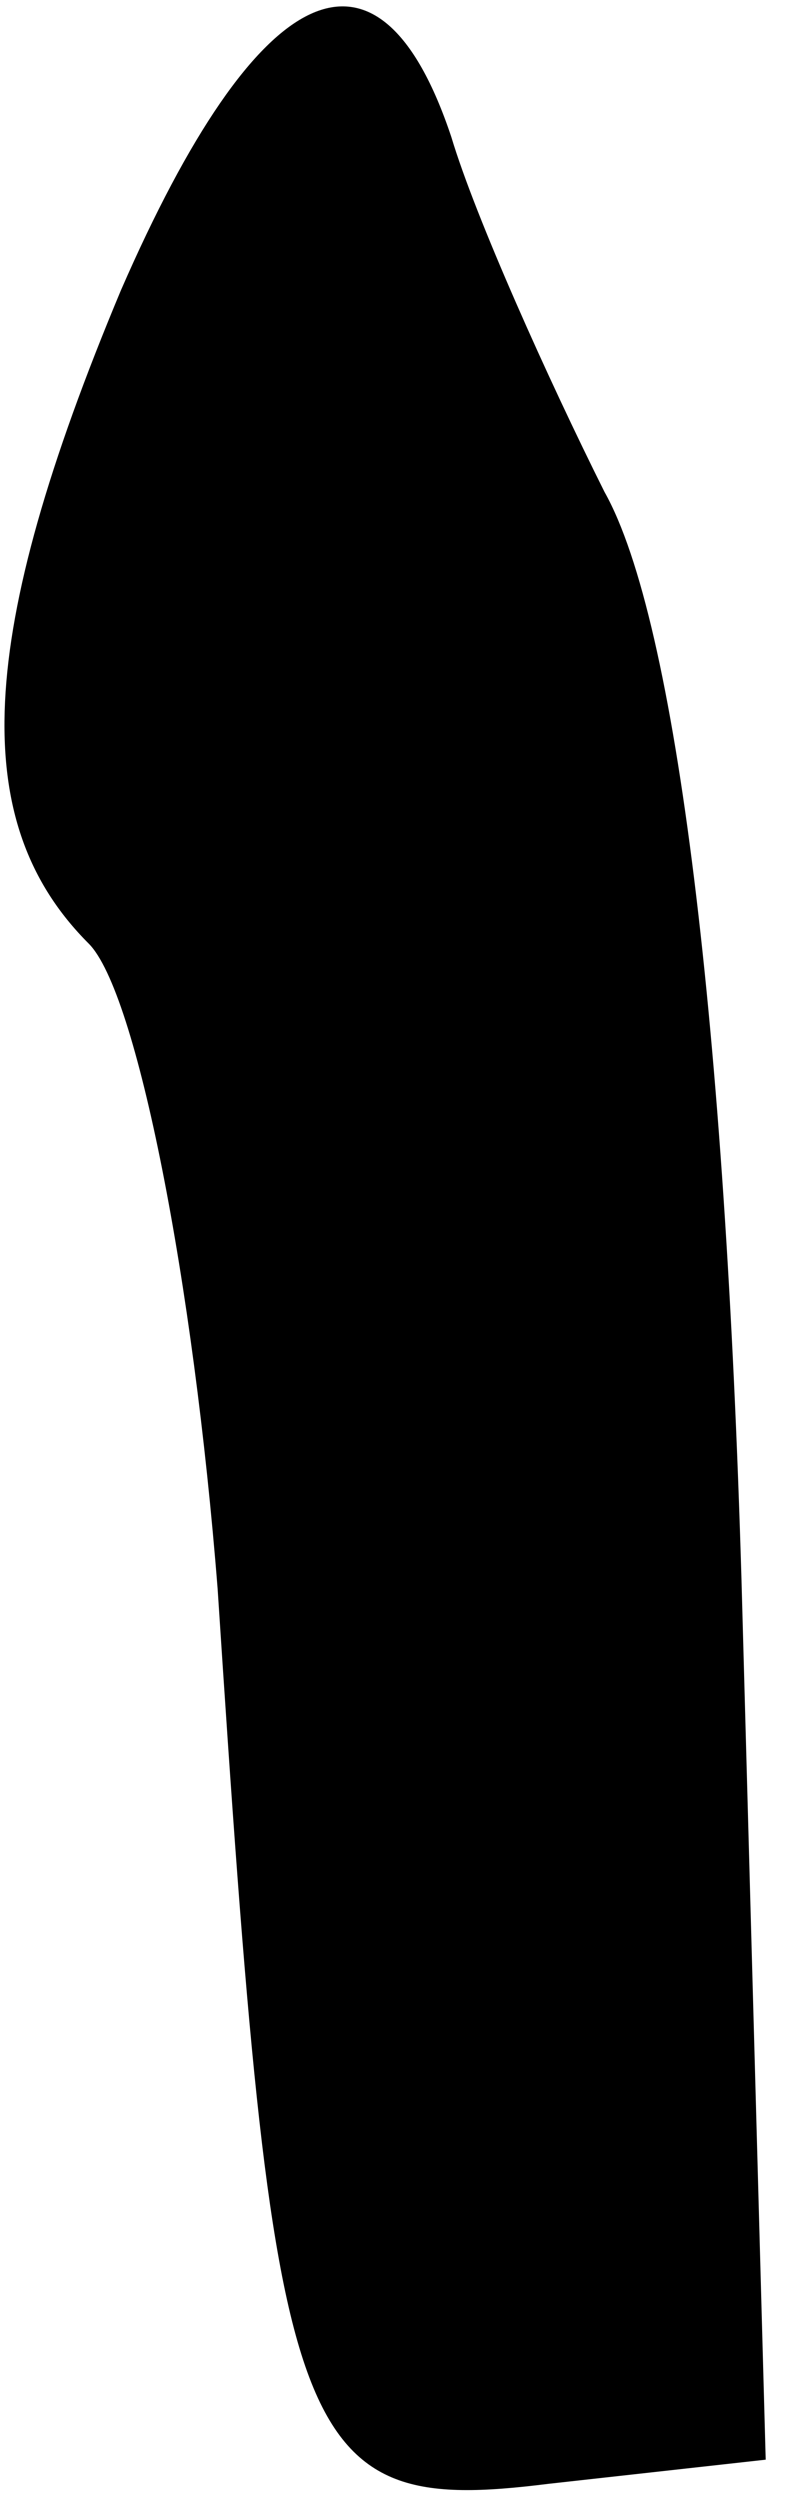 <?xml version="1.0" standalone="no"?>
<!DOCTYPE svg PUBLIC "-//W3C//DTD SVG 20010904//EN"
 "http://www.w3.org/TR/2001/REC-SVG-20010904/DTD/svg10.dtd">
<svg version="1.0" xmlns="http://www.w3.org/2000/svg"
 width="10pt" height="31pt" viewBox="0 0 10 31"
 preserveAspectRatio="xMidYMid meet">
<g transform="translate(0,31) scale(0.1,-0.1)"
fill="#000000" stroke="none">
<path fill="#000000" stroke="none" d="M15 274 c-18 -43 -19 -66 -4 -81 6 -6
13 -42 16 -80 7 -107 9 -115 41 -111 l27 3 -3 109 c-2 68 -8 119 -17 135 -7
14 -16 34 -19 44 -9 27 -24 20 -41 -19z"/>
</g>
</svg>
